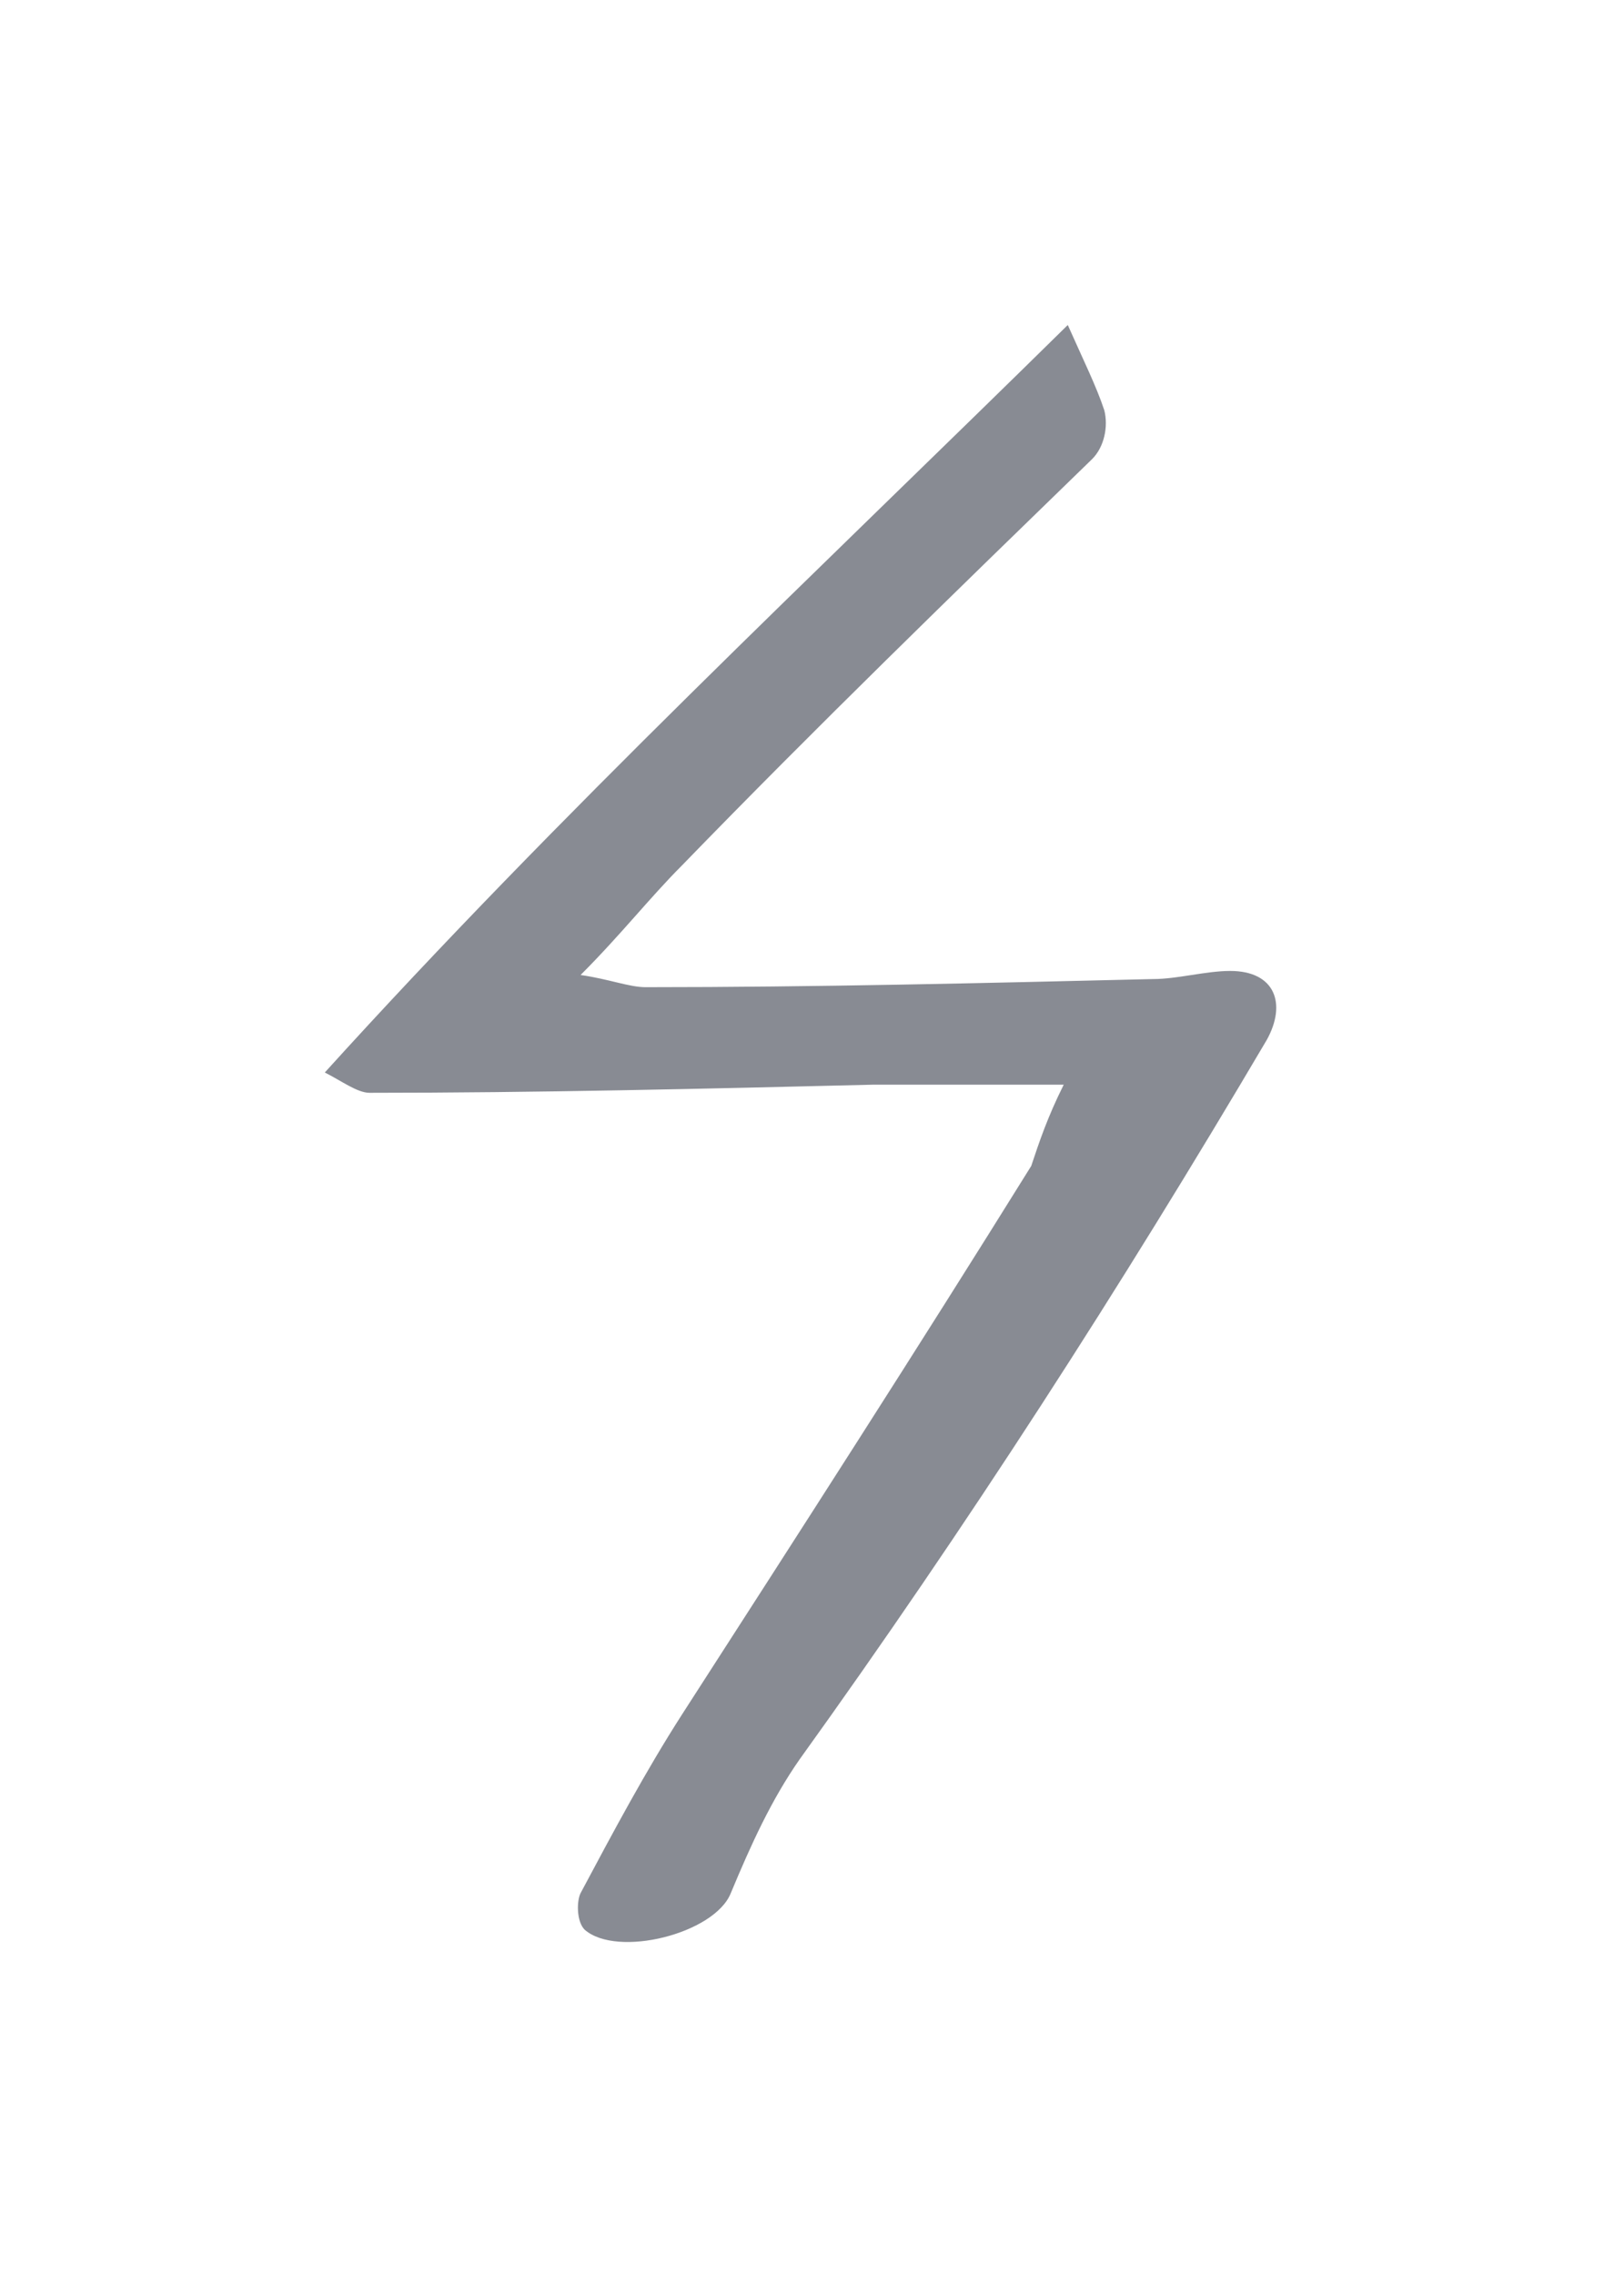<svg width="100" height="140" viewBox="0 0 100 140" fill="none" xmlns="http://www.w3.org/2000/svg">
<g opacity="0.5">
<path d="M65.5 66.75C61 66.75 57.25 66.75 53.75 66.75C43.5 67 33 67.25 22.75 67.25C22 67.25 21 66.5 20 66C34.5 50 50.25 35.25 65.75 20C66.75 22.25 67.5 23.75 68 25.25C68.25 26.25 68 27.5 67.25 28.25C58.75 36.5 50.25 44.75 42 53.25C40 55.25 38.25 57.5 35.75 60C37.5 60.25 38.75 60.75 39.75 60.75C50.25 60.75 60.5 60.5 71 60.25C72.5 60.25 74.25 59.75 75.75 59.75C78.5 59.75 79.25 61.75 78 64C69 79.25 59.5 94 49.25 108.25C47.5 110.75 46.25 113.5 45 116.5C44 119 38 120.5 36 118.75C35.5 118.25 35.5 117 35.75 116.5C37.75 112.75 39.75 109 42 105.5C49.25 94.25 56.5 83 63.5 71.75C64 70.25 64.5 68.75 65.5 66.75Z" fill="#111827"/>
</g>
</svg>
